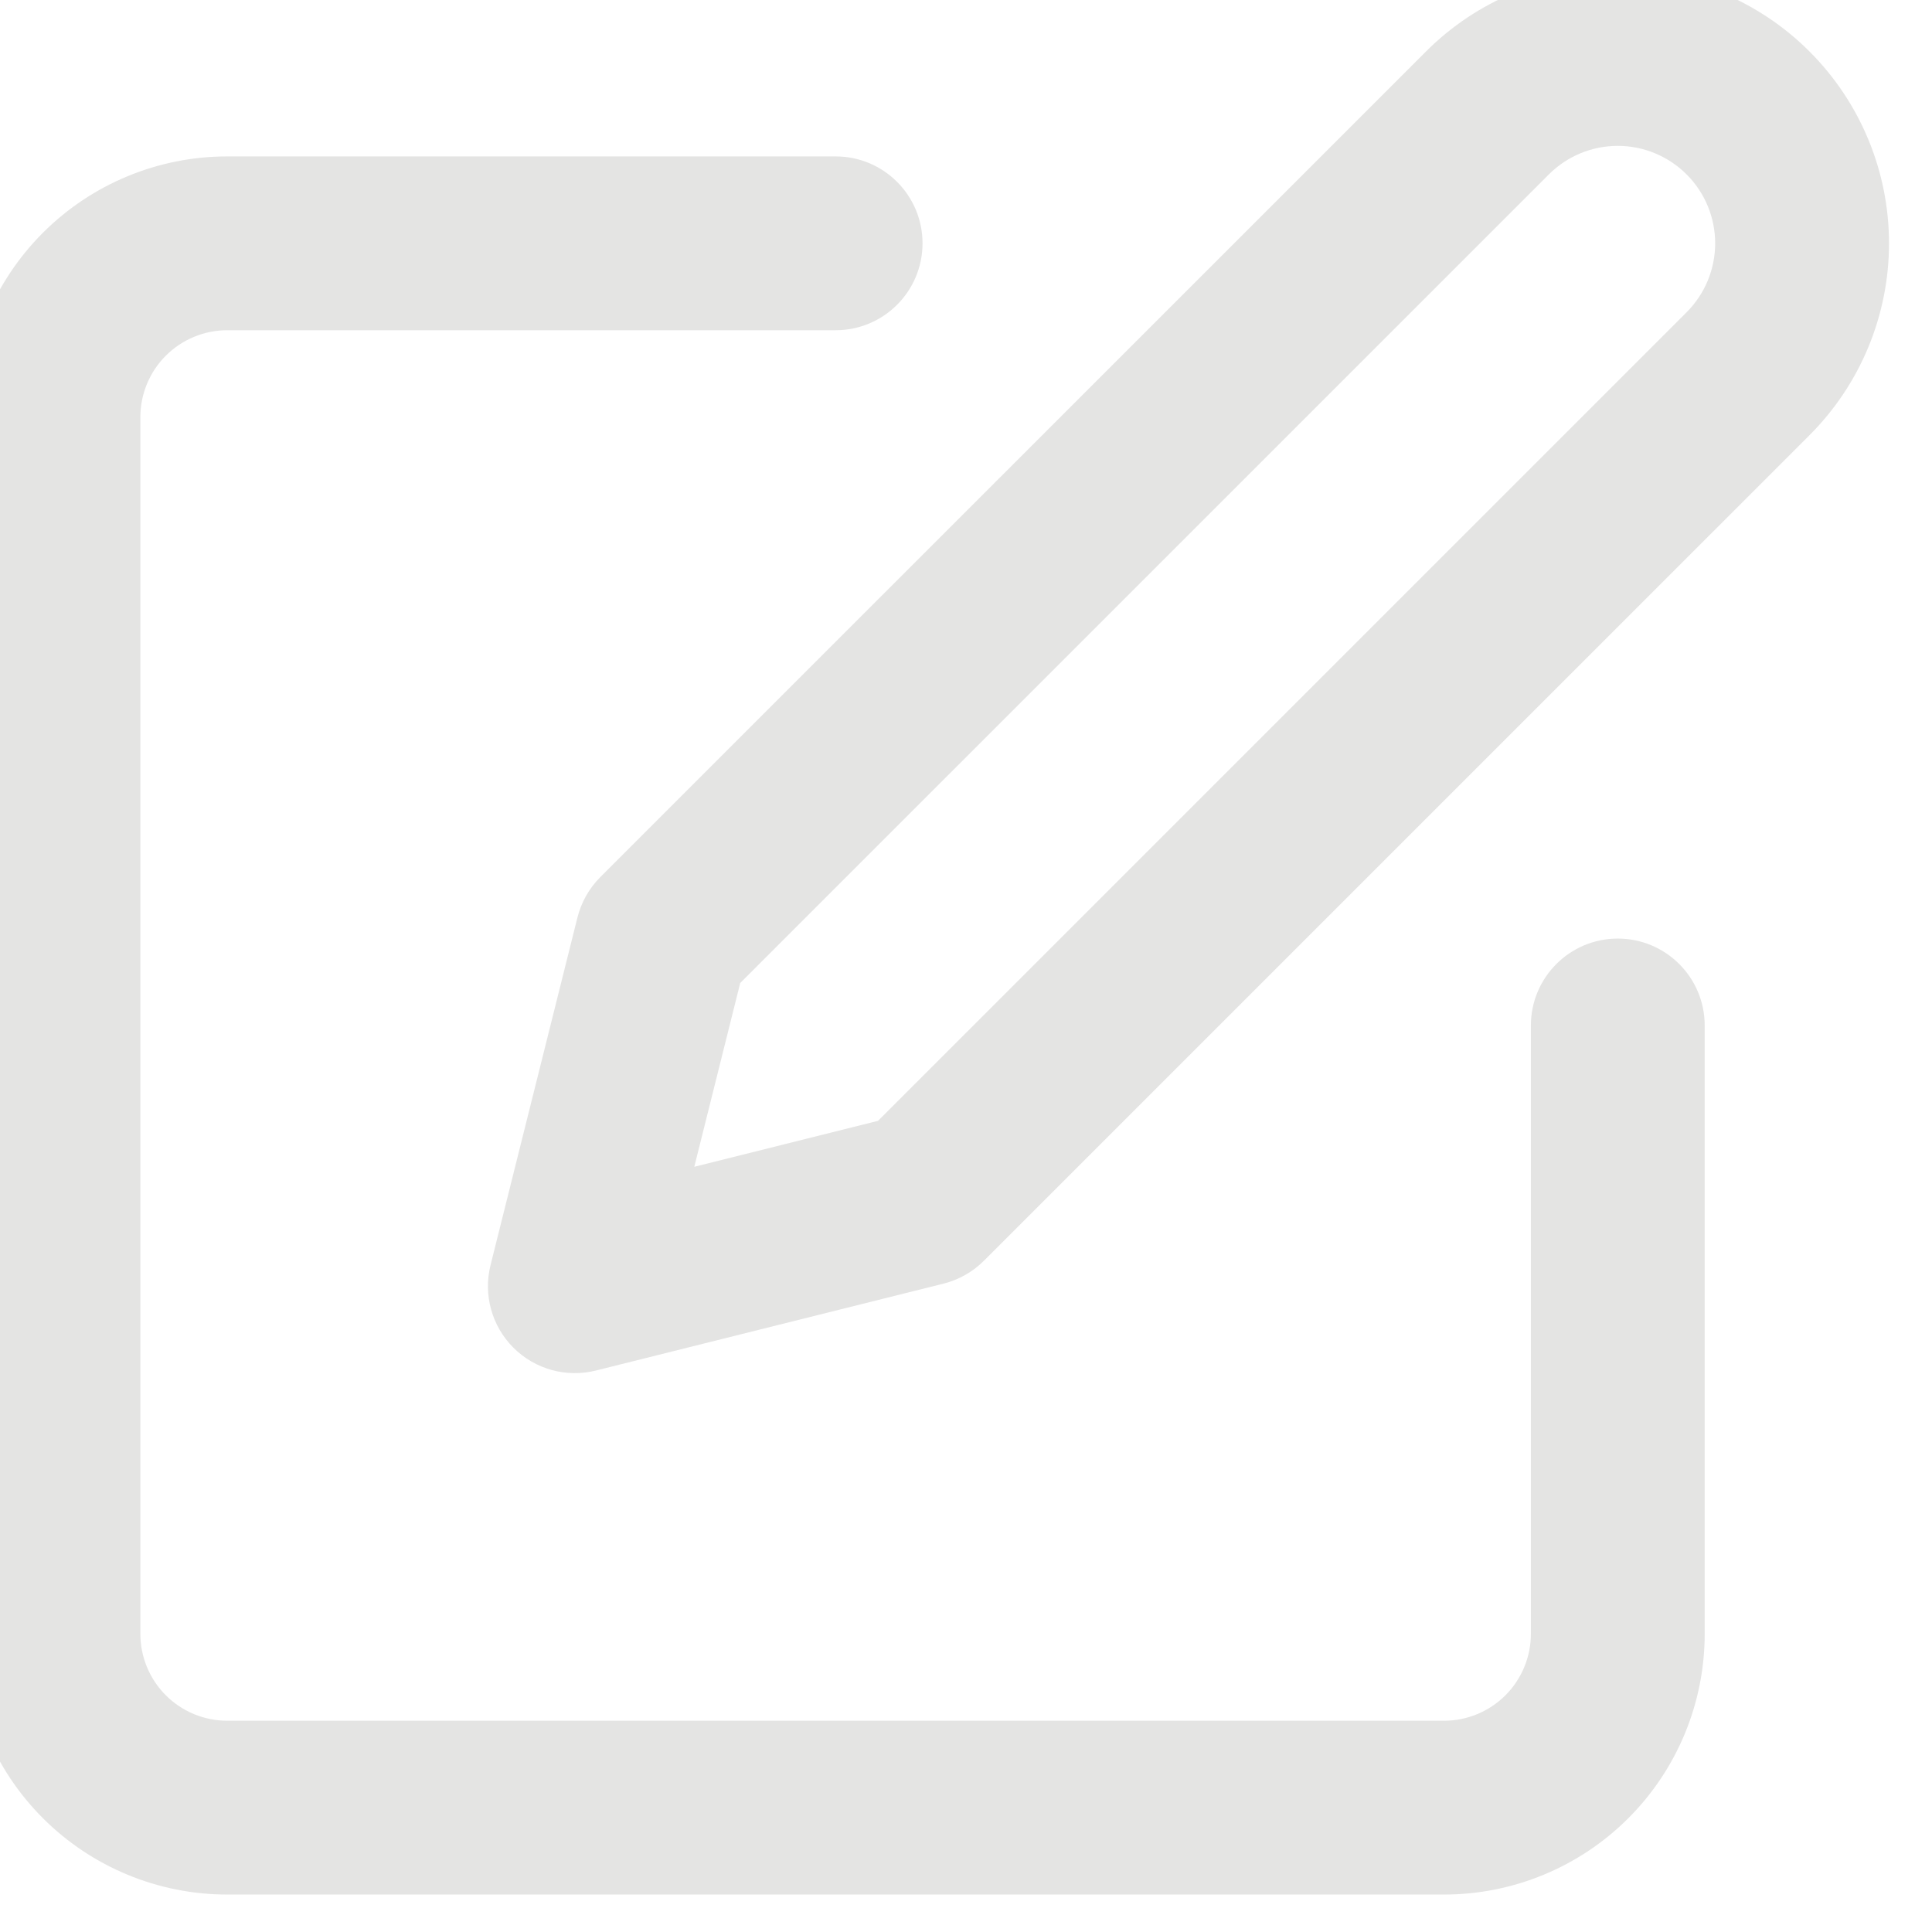 <svg width="52" height="52" viewBox="0 0 52 52" fill="none" xmlns="http://www.w3.org/2000/svg" xmlns:xlink="http://www.w3.org/1999/xlink">
<path d="M1.155,6.265C2.471,4.949 4.256,4.21 6.117,4.21L22.491,4.21C23.783,4.21 24.83,5.257 24.83,6.549C24.83,7.841 23.783,8.888 22.491,8.888L6.117,8.888C5.497,8.888 4.902,9.135 4.463,9.573C4.024,10.012 3.778,10.607 3.778,11.227L3.778,43.975C3.778,44.595 4.024,45.19 4.463,45.629C4.902,46.068 5.497,46.314 6.117,46.314L38.865,46.314C39.485,46.314 40.08,46.068 40.519,45.629C40.957,45.19 41.204,44.595 41.204,43.975L41.204,27.601C41.204,26.309 42.251,25.262 43.543,25.262C44.835,25.262 45.882,26.309 45.882,27.601L45.882,43.975C45.882,45.836 45.143,47.621 43.827,48.937C42.511,50.253 40.726,50.992 38.865,50.992L6.117,50.992C4.256,50.992 2.471,50.253 1.155,48.937C-0.161,47.621 -0.9,45.836 -0.9,43.975L-0.9,11.227C-0.9,9.366 -0.161,7.581 1.155,6.265Z" clip-rule="evenodd" fill-rule="evenodd" fill="#E4E4E3"/>
<path d="M43.541,3.926C42.846,3.926 42.179,4.203 41.687,4.695L19.923,26.458L18.687,31.404L23.633,30.167L45.396,8.404C45.888,7.912 46.164,7.245 46.164,6.549C46.164,5.854 45.888,5.186 45.396,4.695C44.904,4.203 44.237,3.926 43.541,3.926ZM38.379,1.387C39.748,0.017 41.605,-0.752 43.541,-0.752C45.478,-0.752 47.335,0.017 48.704,1.387C50.073,2.756 50.843,4.613 50.843,6.549C50.843,8.486 50.073,10.343 48.704,11.712L26.482,33.933C26.183,34.233 25.807,34.446 25.396,34.549L16.039,36.888C15.242,37.087 14.399,36.854 13.818,36.273C13.237,35.692 13.003,34.848 13.203,34.051L15.542,24.695C15.645,24.284 15.857,23.908 16.157,23.608L38.379,1.387Z" clip-rule="evenodd" fill-rule="evenodd" fill="#E4E4E3"/>
</svg>
